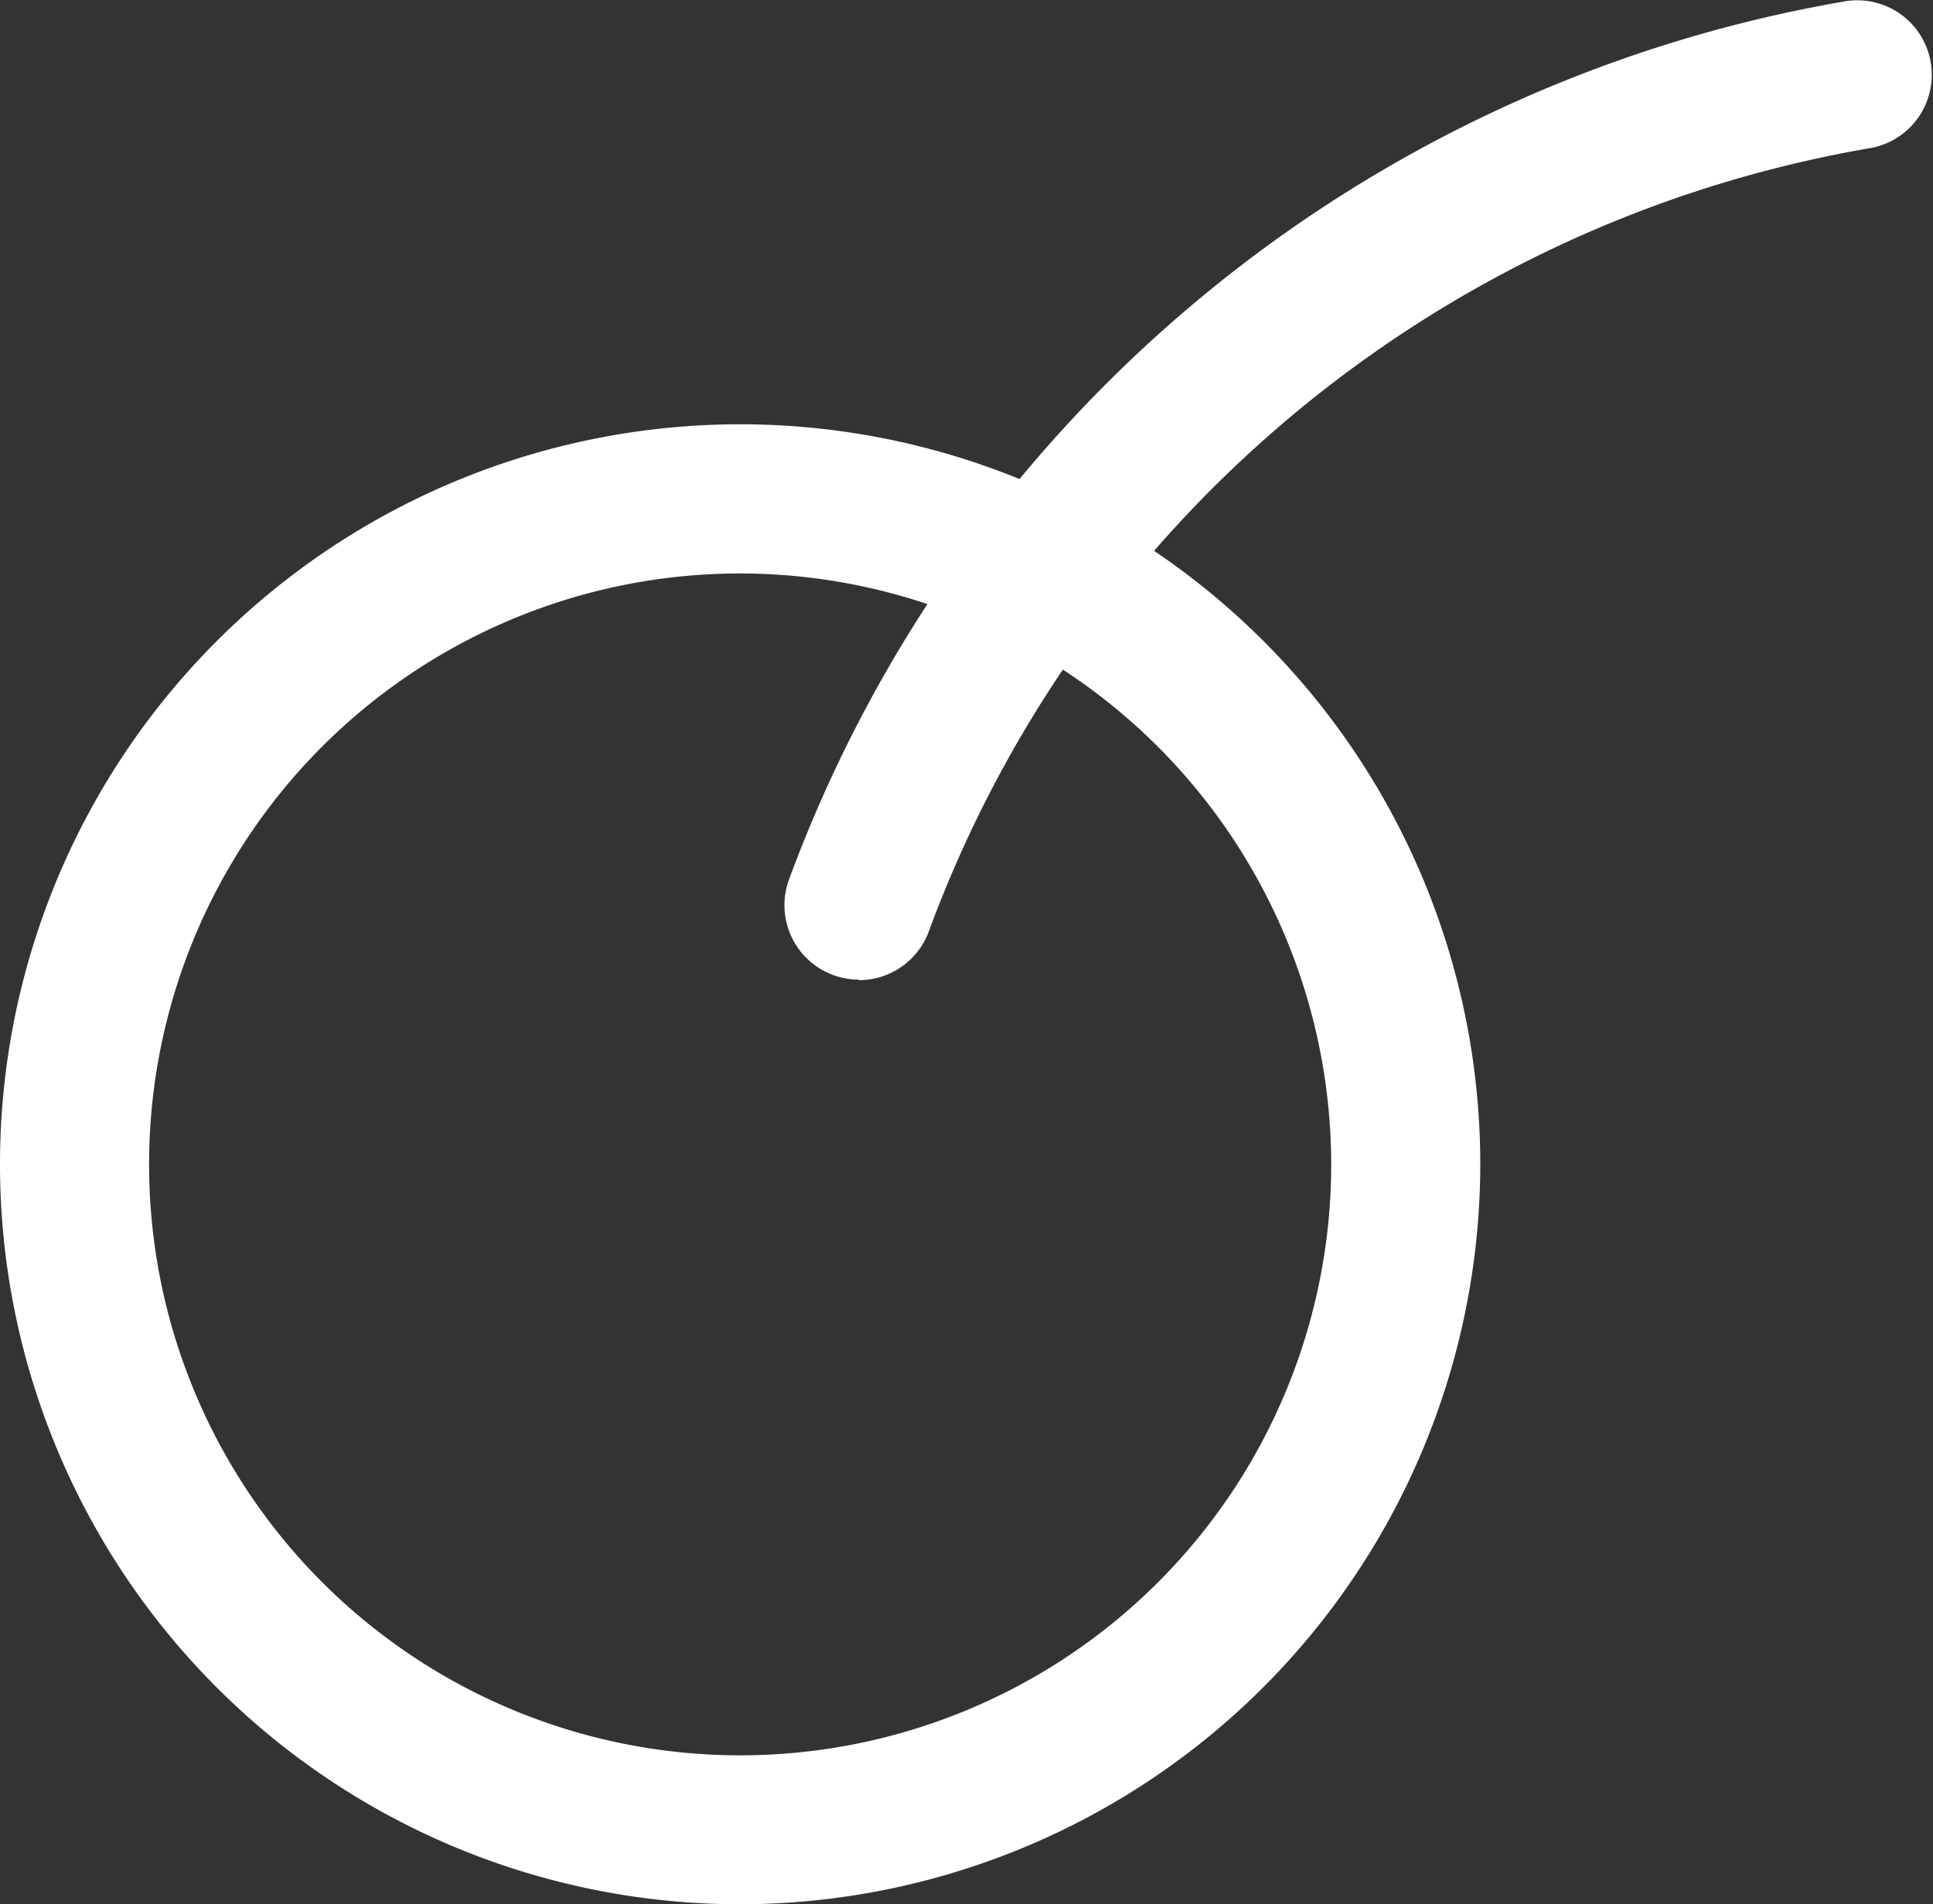 <svg xmlns="http://www.w3.org/2000/svg" xmlns:xlink="http://www.w3.org/1999/xlink" width="18.347" height="18.076" viewBox="0 0 18.347 18.076">
  <rect x="0" y="0" width="18.347" height="18.076" fill="#333333" stroke="none"/>
  <defs>
    <clipPath id="clip-path">
      <rect id="사각형_9" data-name="사각형 9" width="18.347" height="18.076" fill="#fff"/>
    </clipPath>
  </defs>
  <g id="그룹_15" data-name="그룹 15" transform="translate(1186.981 -1930.924)">
    <g id="그룹_9" data-name="그룹 9" transform="translate(-1186.981 1930.924)">
      <g id="그룹_8" data-name="그룹 8" transform="translate(0 0)" clip-path="url(#clip-path)">
        <path id="패스_16" data-name="패스 16" d="M19.657,9.3a.707.707,0,0,1-.664-.951A13.032,13.032,0,0,1,29.025.011a.707.707,0,0,1,.236,1.394A11.616,11.616,0,0,0,20.32,8.842a.707.707,0,0,1-.664.463" transform="translate(-11.504 0)" fill="#fff"/>
        <path id="패스_17" data-name="패스 17" d="M7.025,24.3a7.025,7.025,0,1,1,7.025-7.025A7.033,7.033,0,0,1,7.025,24.3m0-12.634a5.61,5.61,0,1,0,5.61,5.61,5.616,5.616,0,0,0-5.61-5.61" transform="translate(0 -6.222)" fill="#fff"/>
      </g>
    </g>
  </g>
</svg>

